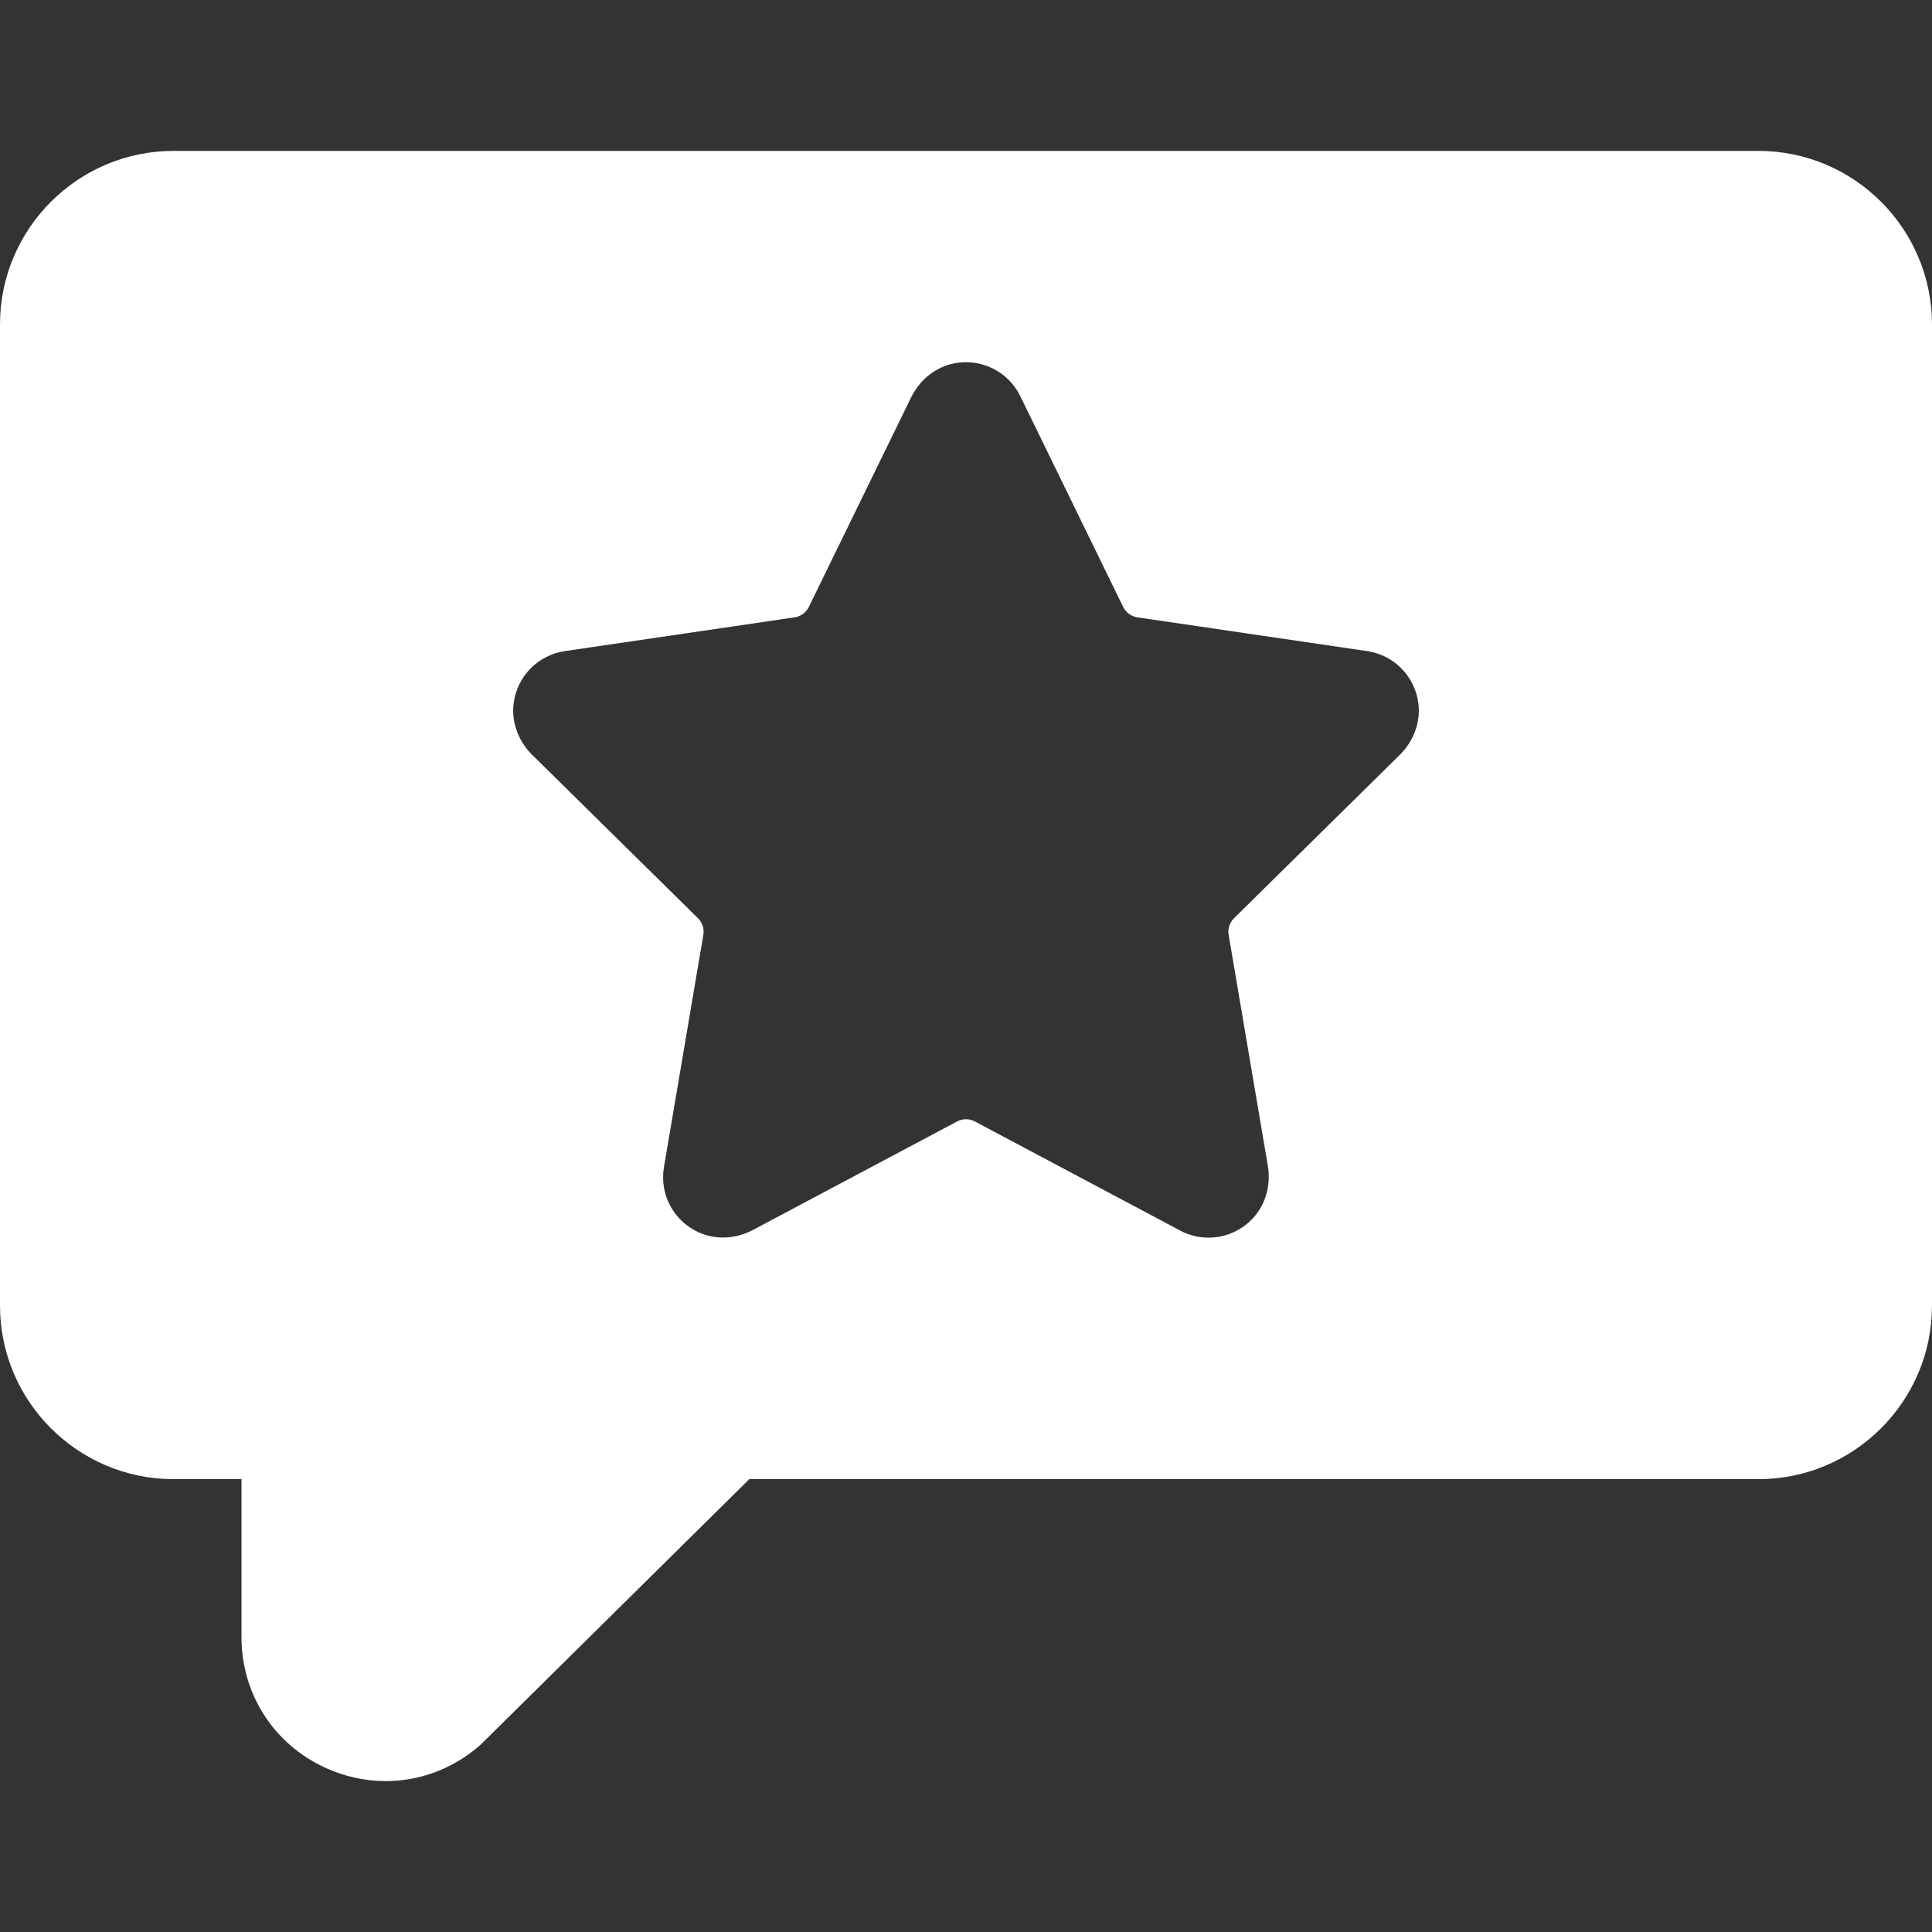 <svg xmlns="http://www.w3.org/2000/svg" enable-background="new 0 0 512 512" height="512px" viewBox="0 0 512 512" width="512px"><rect x="0" y="0" width="512" height="512" fill="#333333" stroke="none"/><g><g><path d="m466 39.989h-420c-25.364 0-46 20.636-46 46v260c0 25.365 20.636 46 46 46h18v41.856c0 15.059 8.499 28.323 22.18 34.615 5.18 2.383 10.634 3.551 16.034 3.551 8.863 0 17.578-3.147 24.683-9.237.287-.246.565-.502.835-.768l70.841-70.017h267.427c25.364 0 46-20.635 46-46v-260c0-25.364-20.636-46-46-46zm-95.041 160.057-43.935 43.297c-1.163 1.146-1.693 2.788-1.42 4.398l10.383 61.205c.845 4.983-.499 10.172-3.935 13.879-3.167 3.417-7.461 5.164-11.779 5.164-2.571 0-5.15-.619-7.508-1.872l-54.419-28.925c-1.467-.78-3.226-.78-4.693 0l-54.085 28.748c-4.505 2.395-9.912 2.736-14.538.586-6.689-3.11-10.269-10.199-9.08-17.212l10.445-61.572c.273-1.61-.257-3.251-1.42-4.398l-43.935-43.297c-3.613-3.561-5.561-8.581-4.925-13.614.92-7.291 6.547-12.85 13.559-13.88l60.903-8.947c1.633-.24 3.042-1.27 3.766-2.754l27.112-55.54c2.246-4.6 6.44-8.061 11.467-9.028 7.261-1.396 14.329 2.279 17.456 8.687l27.278 55.881c.724 1.483 2.133 2.514 3.766 2.754l60.903 8.947c7.012 1.03 12.638 6.59 13.559 13.88.636 5.032-1.311 10.052-4.925 13.613z" data-original="#000" class="active-path" data-old_color="#000" fill="#FFF"/></g></g></svg>